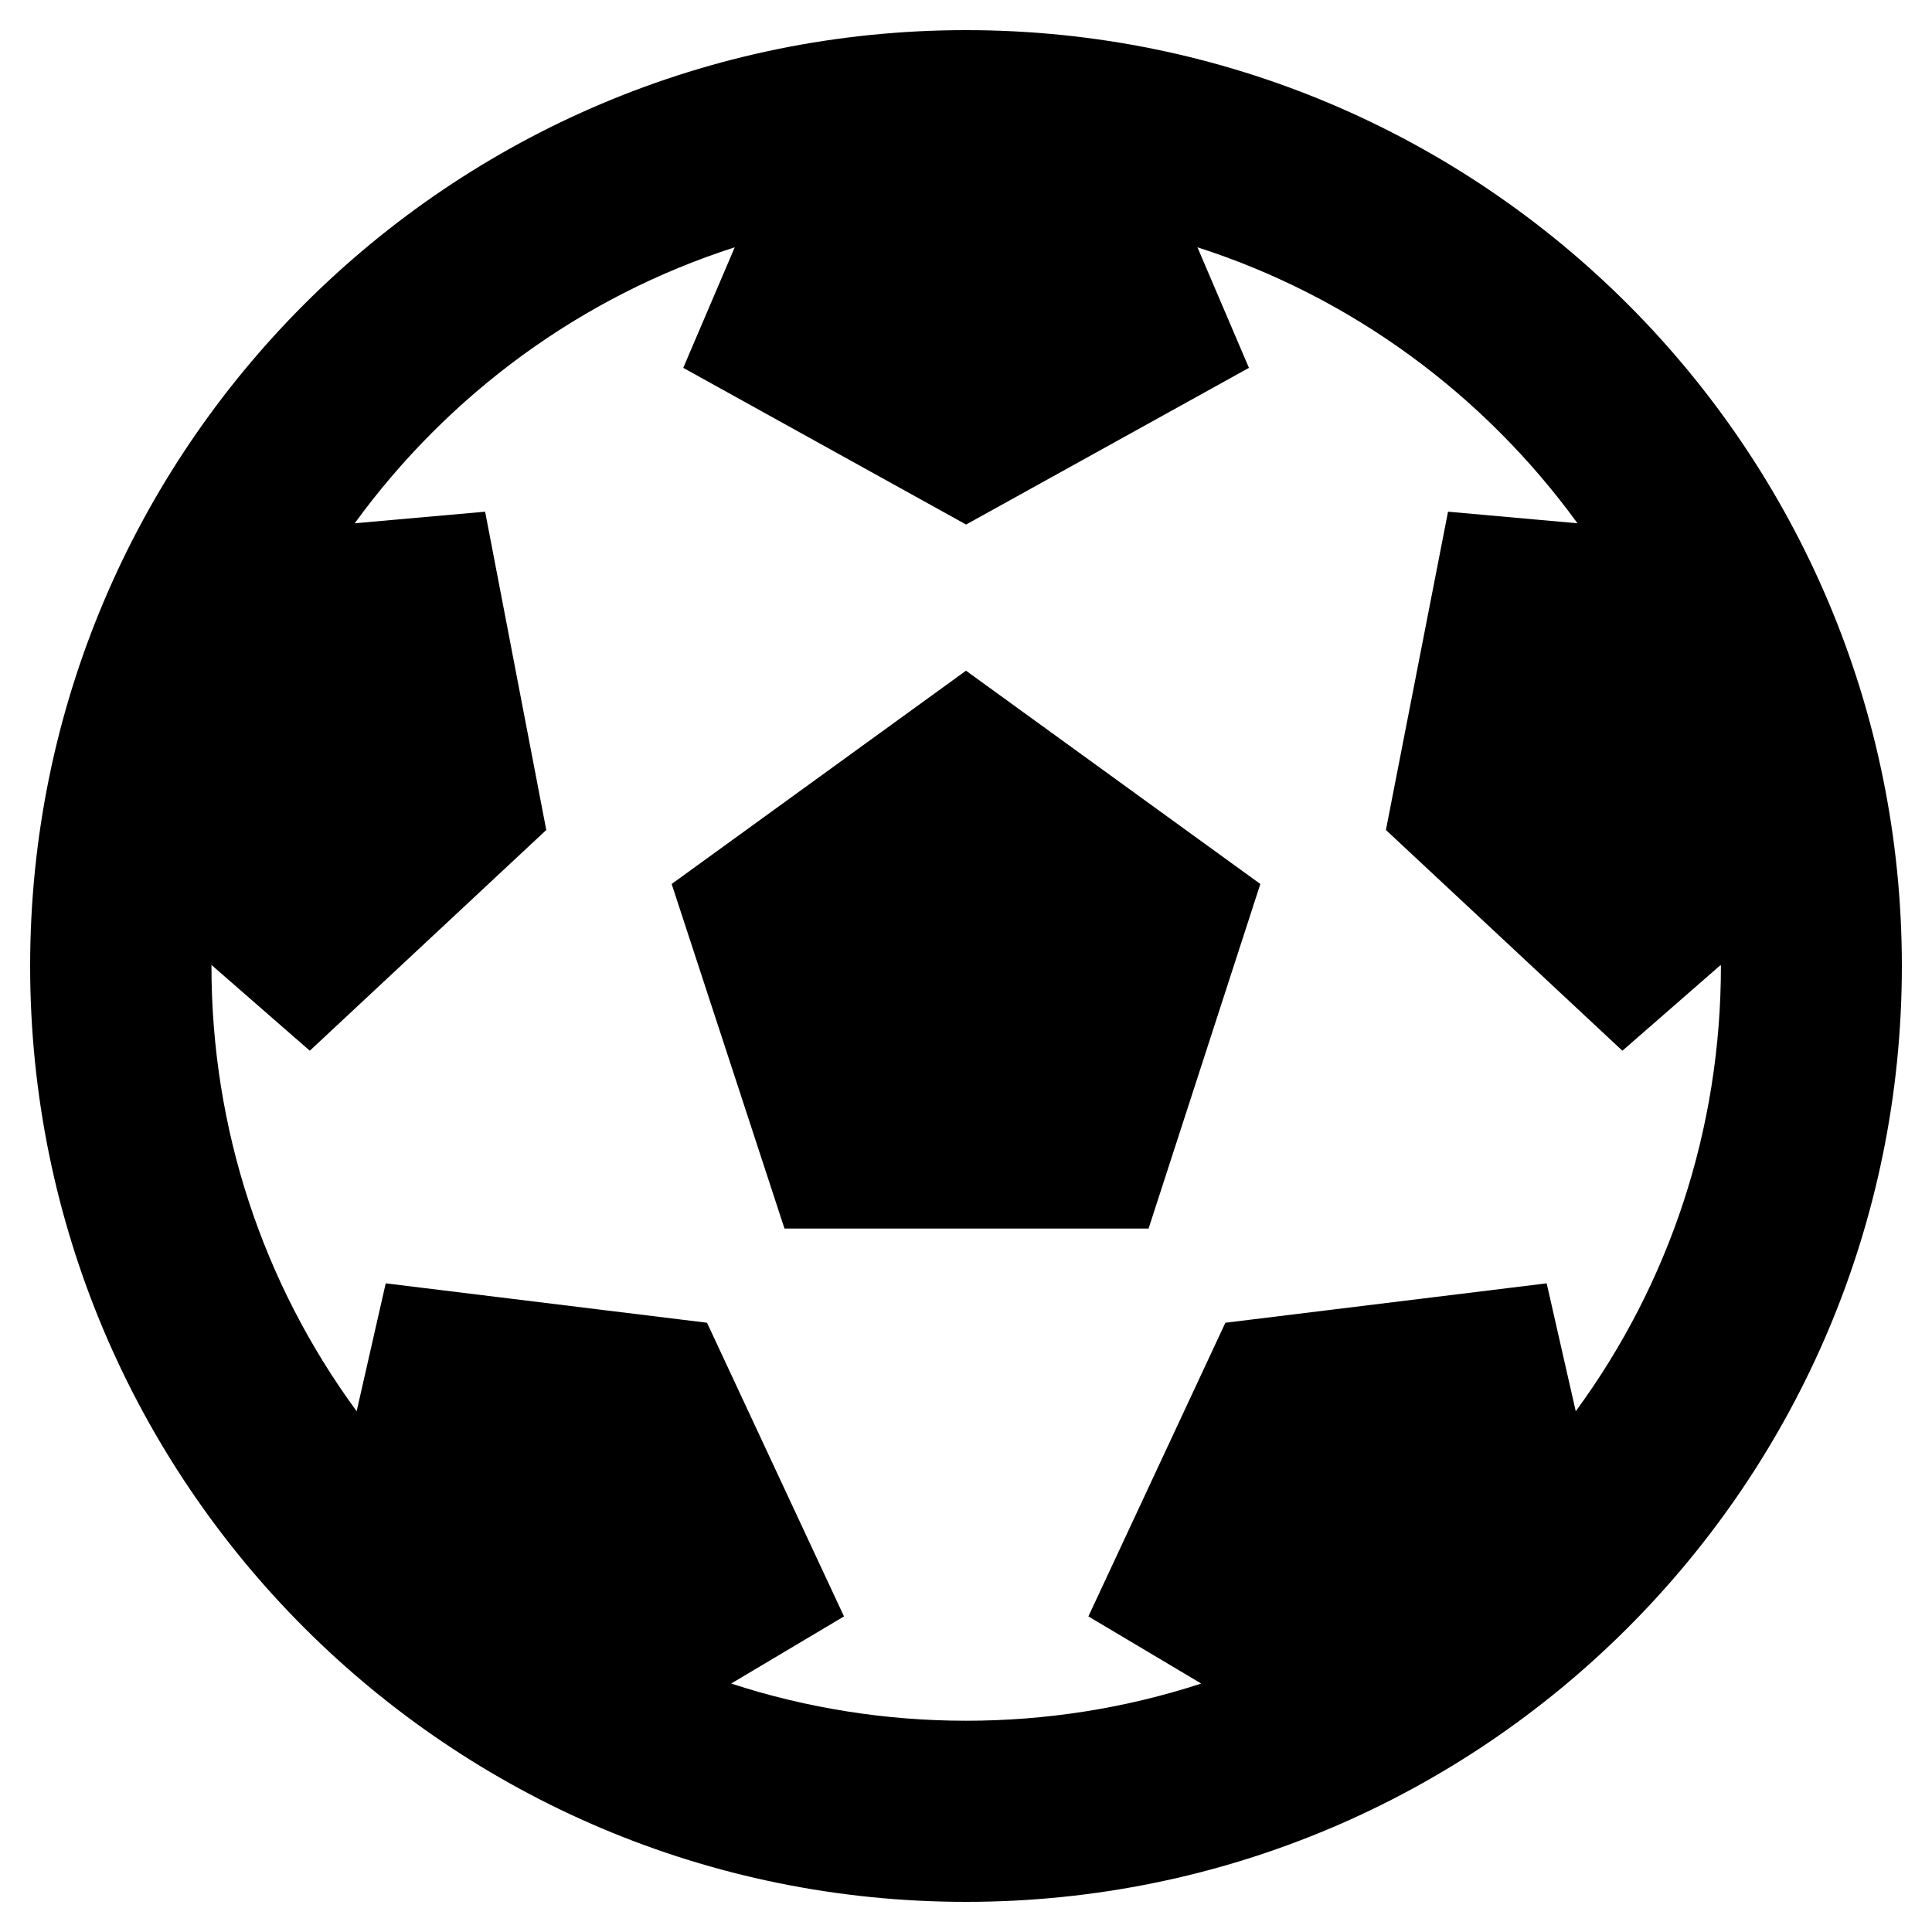 <!-- Generated by IcoMoon.io -->
<svg version="1.1" xmlns="http://www.w3.org/2000/svg" width="20" height="20" viewBox="0 0 20 20">
<title>futbol</title>
<path d="M19.688 10c0 5.35-4.337 9.688-9.688 9.688s-9.688-4.337-9.688-9.688 4.337-9.688 9.688-9.688 9.688 4.337 9.688 9.688zM17.813 10l-0-0.011-1.018 0.888-2.448-2.285 0.643-3.295 1.34 0.12c-0.972-1.337-2.344-2.347-3.934-2.857l0.533 1.248-2.928 1.622-2.928-1.622 0.533-1.248c-1.587 0.509-2.96 1.518-3.934 2.857l1.35-0.12 0.633 3.295-2.448 2.285-1.018-0.888-0 0.011c0 1.68 0.527 3.279 1.503 4.609l0.301-1.324 3.326 0.408 1.418 3.040-1.168 0.695c1.57 0.513 3.293 0.514 4.866 0l-1.168-0.695 1.418-3.040 3.326-0.408 0.301 1.324c0.976-1.33 1.503-2.929 1.503-4.609zM8.121 12.718l-1.168-3.567 3.047-2.208 3.047 2.208-1.157 3.567h-3.769z"></path>
</svg>
